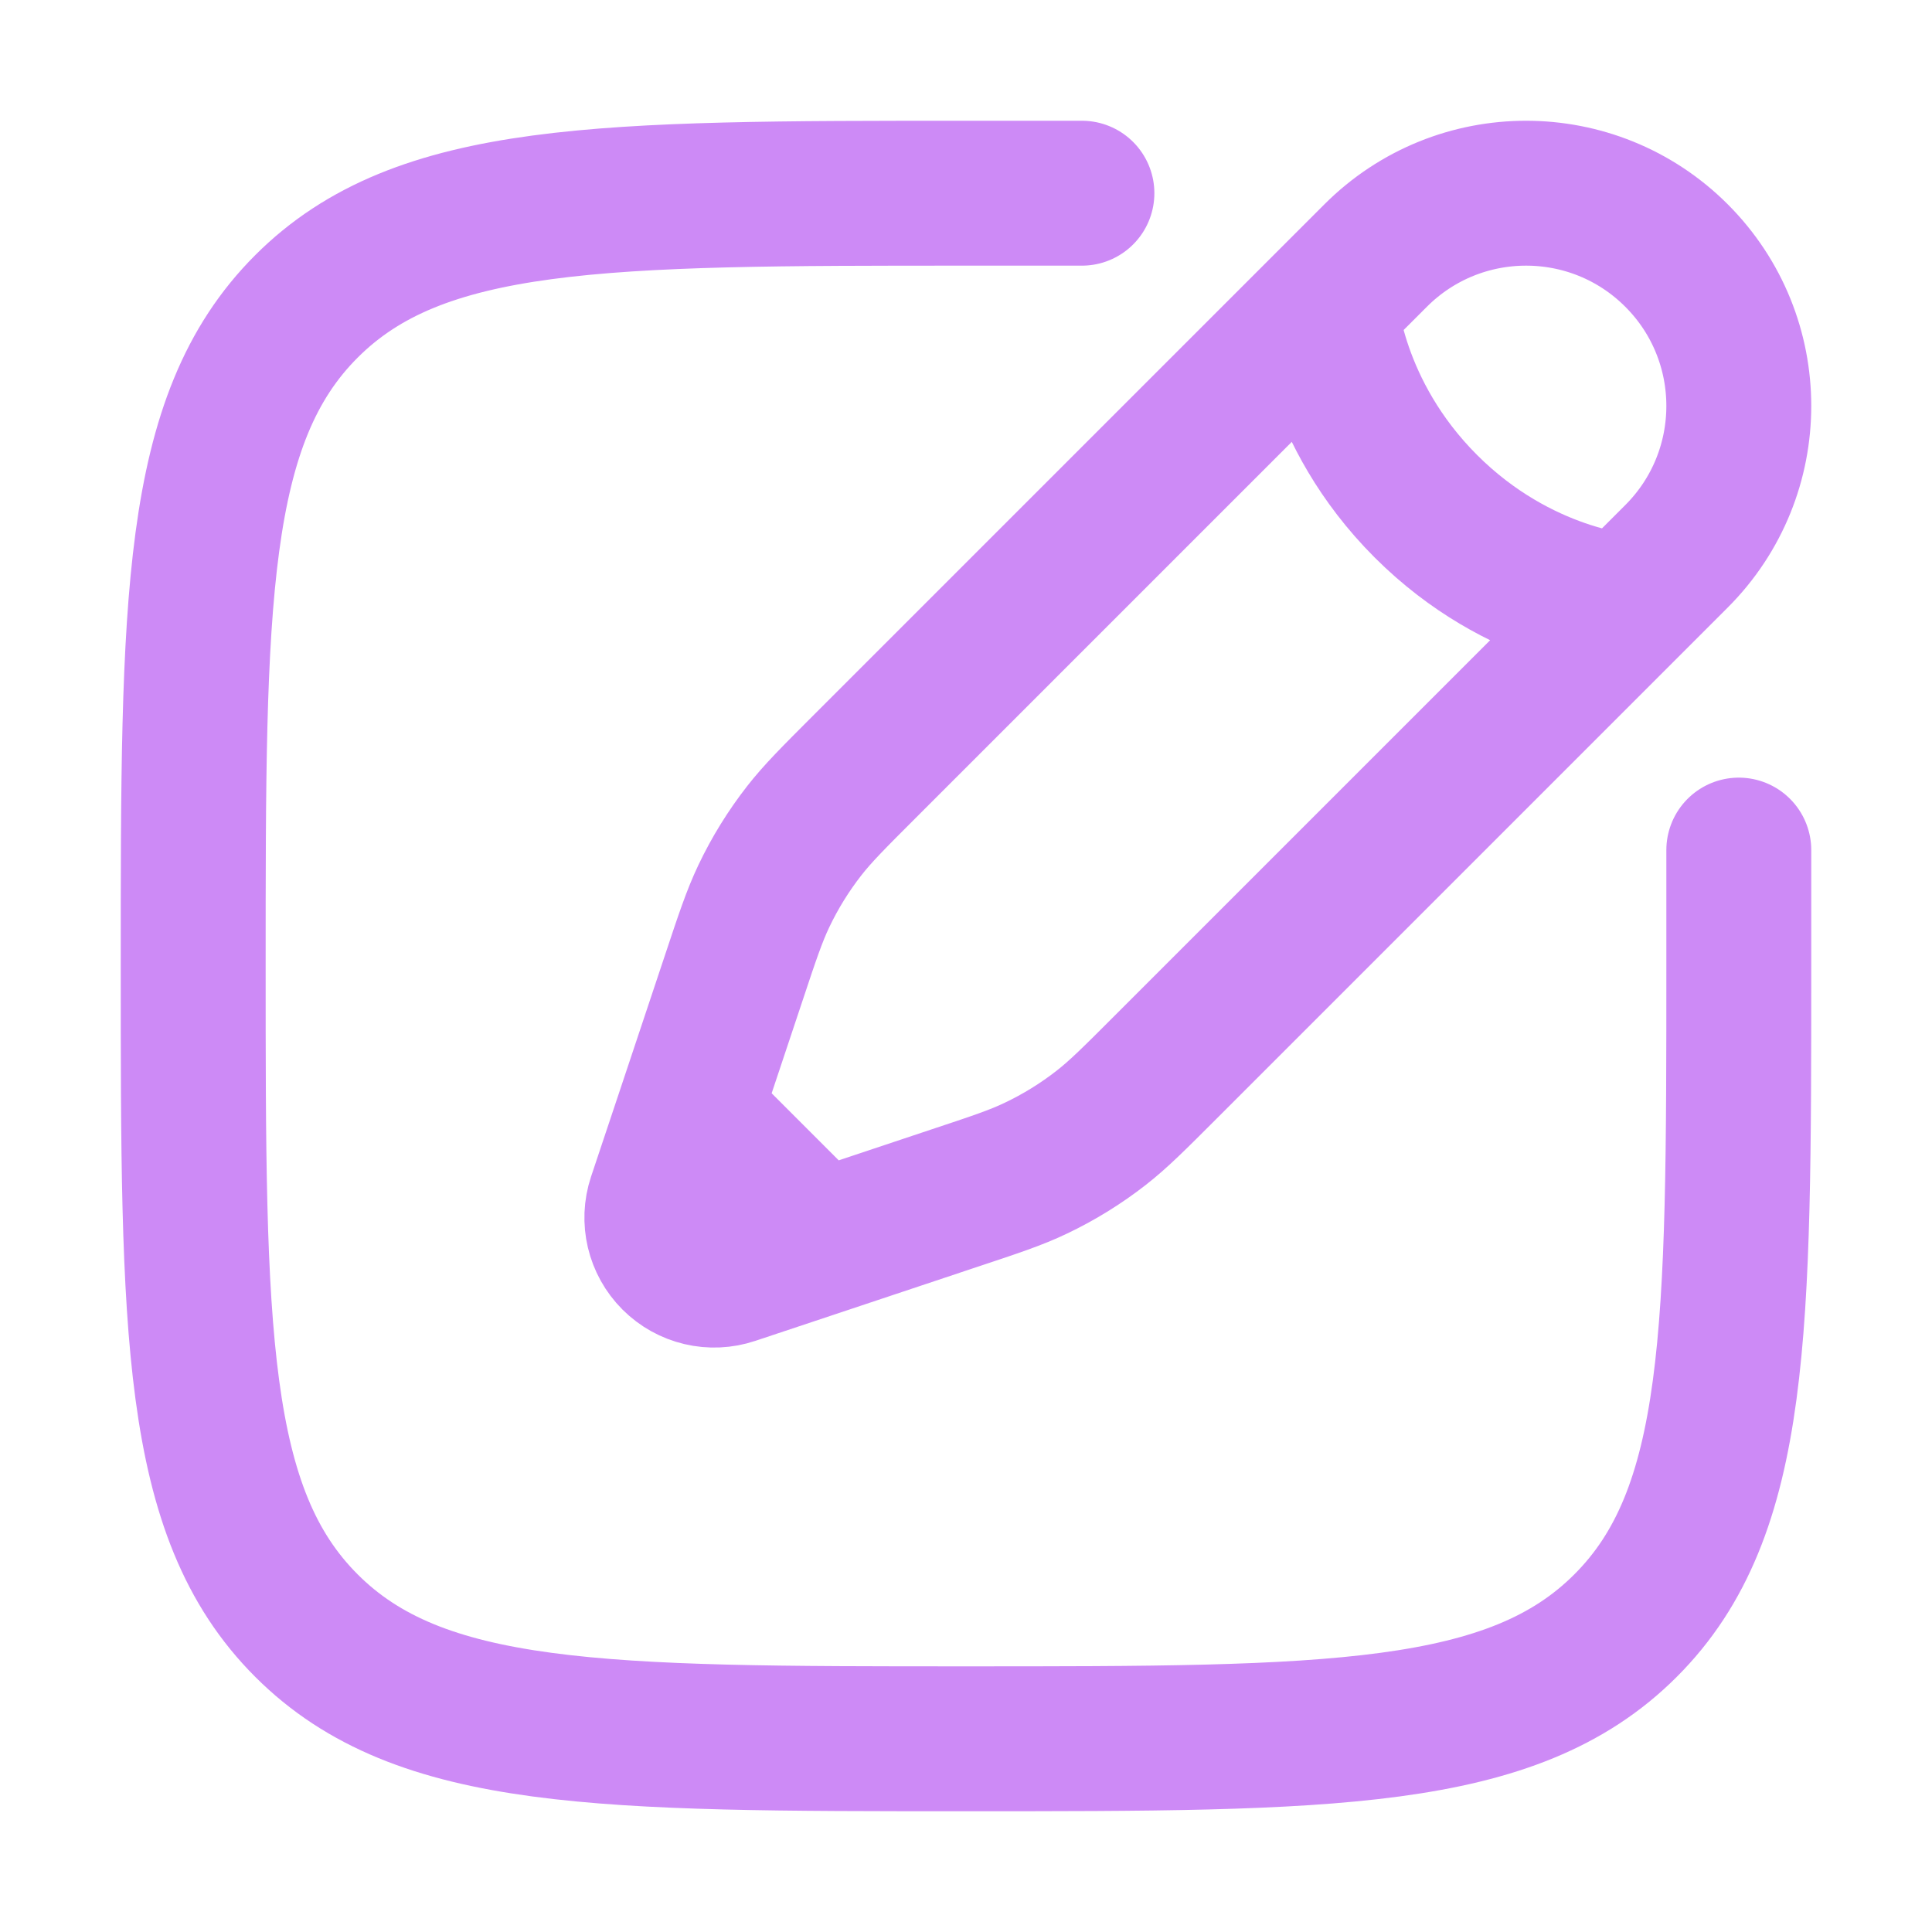 <svg width="20" height="20" viewBox="0 0 20 20" fill="none" xmlns="http://www.w3.org/2000/svg">
<path d="M18 8.8V10C18 13.771 18 15.657 16.828 16.828C15.657 18 13.771 18 10 18C6.229 18 4.343 18 3.172 16.828C2 15.657 2 13.771 2 10C2 6.229 2 4.343 3.172 3.172C4.343 2 6.229 2 10 2H11.2M13.722 3.164L14.241 2.645C15.101 1.785 16.495 1.785 17.355 2.645C18.215 3.505 18.215 4.899 17.355 5.759L16.836 6.278M13.722 3.164C13.722 3.164 13.787 4.267 14.76 5.24C15.733 6.213 16.836 6.278 16.836 6.278M13.722 3.164L8.95 7.936C8.627 8.259 8.465 8.421 8.326 8.599C8.162 8.809 8.021 9.037 7.907 9.277C7.81 9.481 7.737 9.698 7.593 10.132L7.13 11.52M16.836 6.278L12.064 11.05C11.741 11.373 11.579 11.535 11.401 11.674C11.191 11.838 10.963 11.979 10.723 12.093C10.519 12.191 10.302 12.263 9.868 12.407L8.48 12.87M8.48 12.87L7.582 13.169C7.368 13.241 7.133 13.185 6.974 13.026C6.815 12.867 6.759 12.632 6.83 12.418L7.13 11.52M8.48 12.87L7.13 11.52" stroke="#CD8AF6" stroke-width="1.5" stroke-linecap="round"/>
</svg>
